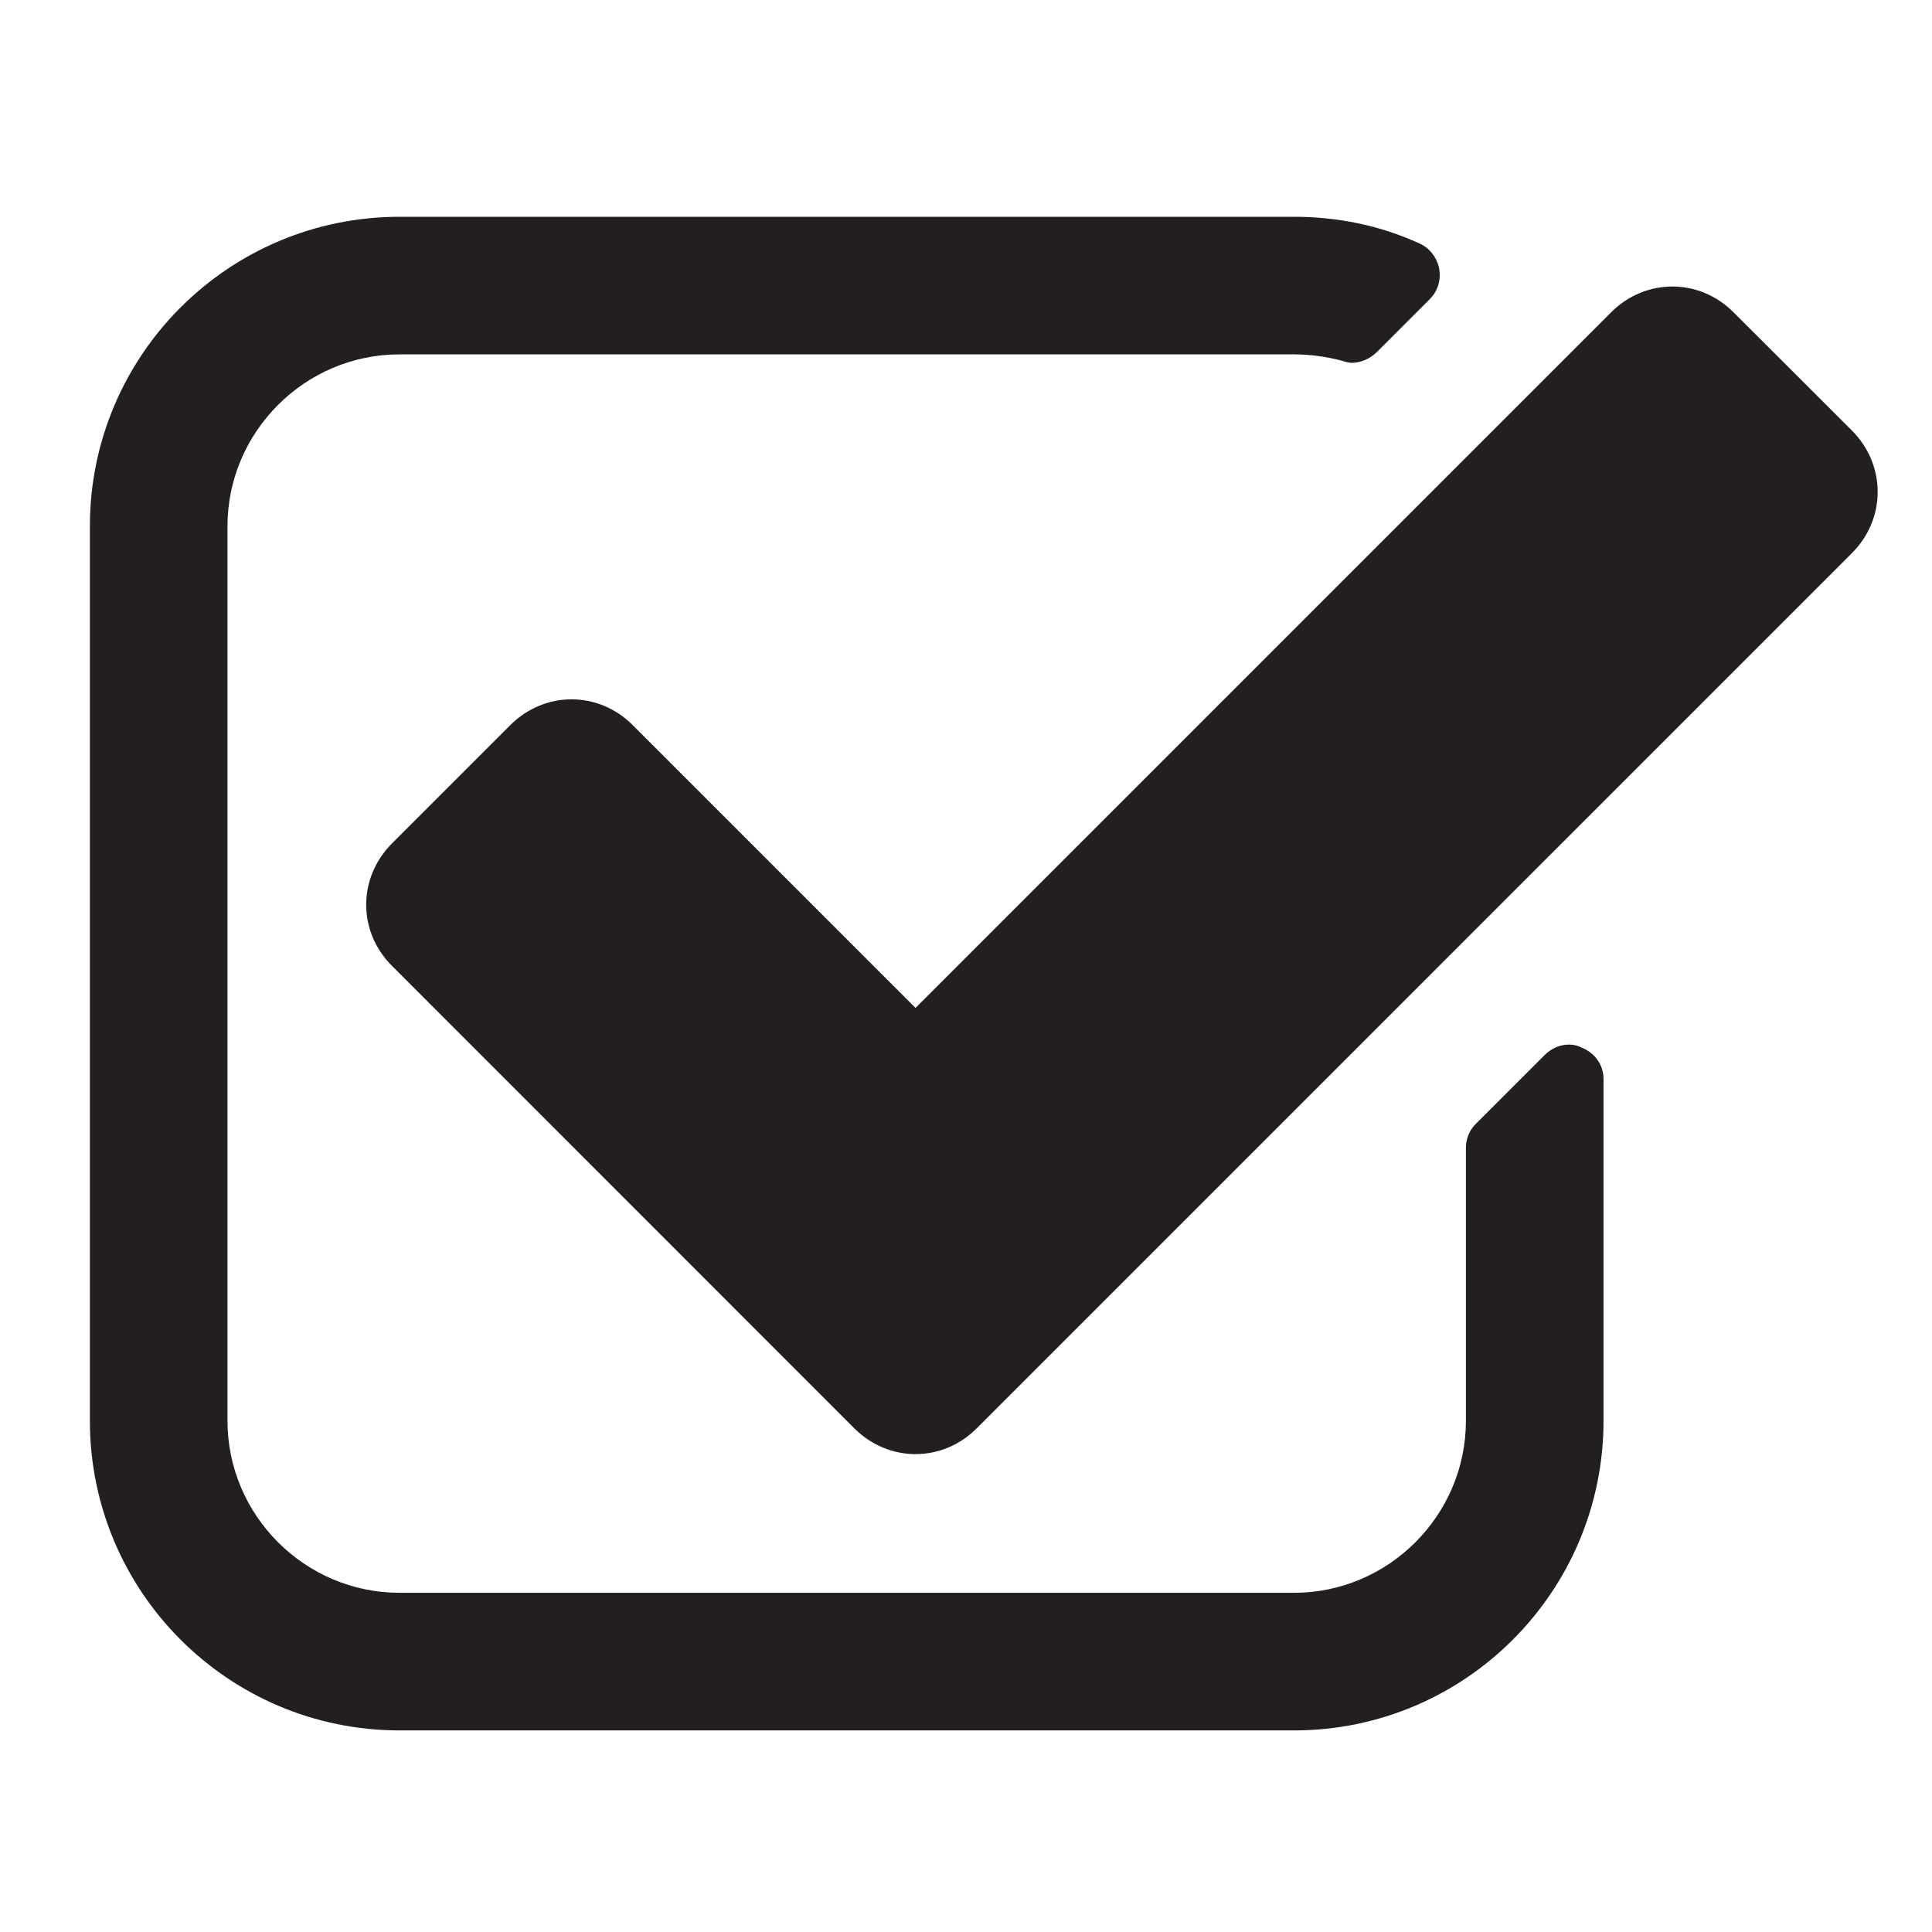 <?xml version="1.0" encoding="utf-8"?>
<!-- Generator: Adobe Illustrator 15.1.0, SVG Export Plug-In . SVG Version: 6.00 Build 0)  -->
<!DOCTYPE svg PUBLIC "-//W3C//DTD SVG 1.1//EN" "http://www.w3.org/Graphics/SVG/1.1/DTD/svg11.dtd">
<svg version="1.1" id="Layer_1" xmlns="http://www.w3.org/2000/svg" xmlns:xlink="http://www.w3.org/1999/xlink" x="0px" y="0px"
	 width="512px" height="512px" viewBox="0 0 512 512" enable-background="new 0 0 512 512" xml:space="preserve">
<path fill="#231F20" d="M424.951,376.507c0,45.315-36.759,82.072-82.03,82.072H105.89c-45.313,0-82.07-36.757-82.07-82.072V139.476
	c0-45.313,36.757-82.028,82.07-82.028h237.031c11.381,0,22.762,2.243,33.311,7.102c2.575,1.122,4.568,3.697,5.151,6.562
	c0.54,3.115-0.291,5.981-2.576,8.266l-13.955,13.955c-1.703,1.703-4.277,2.823-6.562,2.823c-0.875,0-1.704-0.249-2.576-0.54
	c-4.276-1.122-8.554-1.703-12.793-1.703H105.89c-25.086,0-45.604,20.518-45.604,45.562v237.031
	c0,25.087,20.519,45.604,45.604,45.604h237.031c25.045,0,45.563-20.518,45.563-45.604v-72.35c0-2.285,0.872-4.569,2.574-6.272
	l18.234-18.232c1.993-1.994,4.277-2.826,6.563-2.826c1.12,0,2.242,0.25,3.404,0.832c3.405,1.413,5.69,4.569,5.69,8.264V376.507z"/>
<path fill="#231F20" d="M258.857,378.501c-9.096,9.14-23.34,9.14-32.479,0L103.896,255.978c-9.136-9.096-9.136-23.341,0-32.479
	l31.317-31.316c9.137-9.137,23.383-9.137,32.479,0l74.926,74.927L426.943,82.782c9.14-9.137,23.384-9.137,32.479,0l31.358,31.317
	c9.096,9.138,9.096,23.383,0,32.479L258.857,378.501z"/>
</svg>
